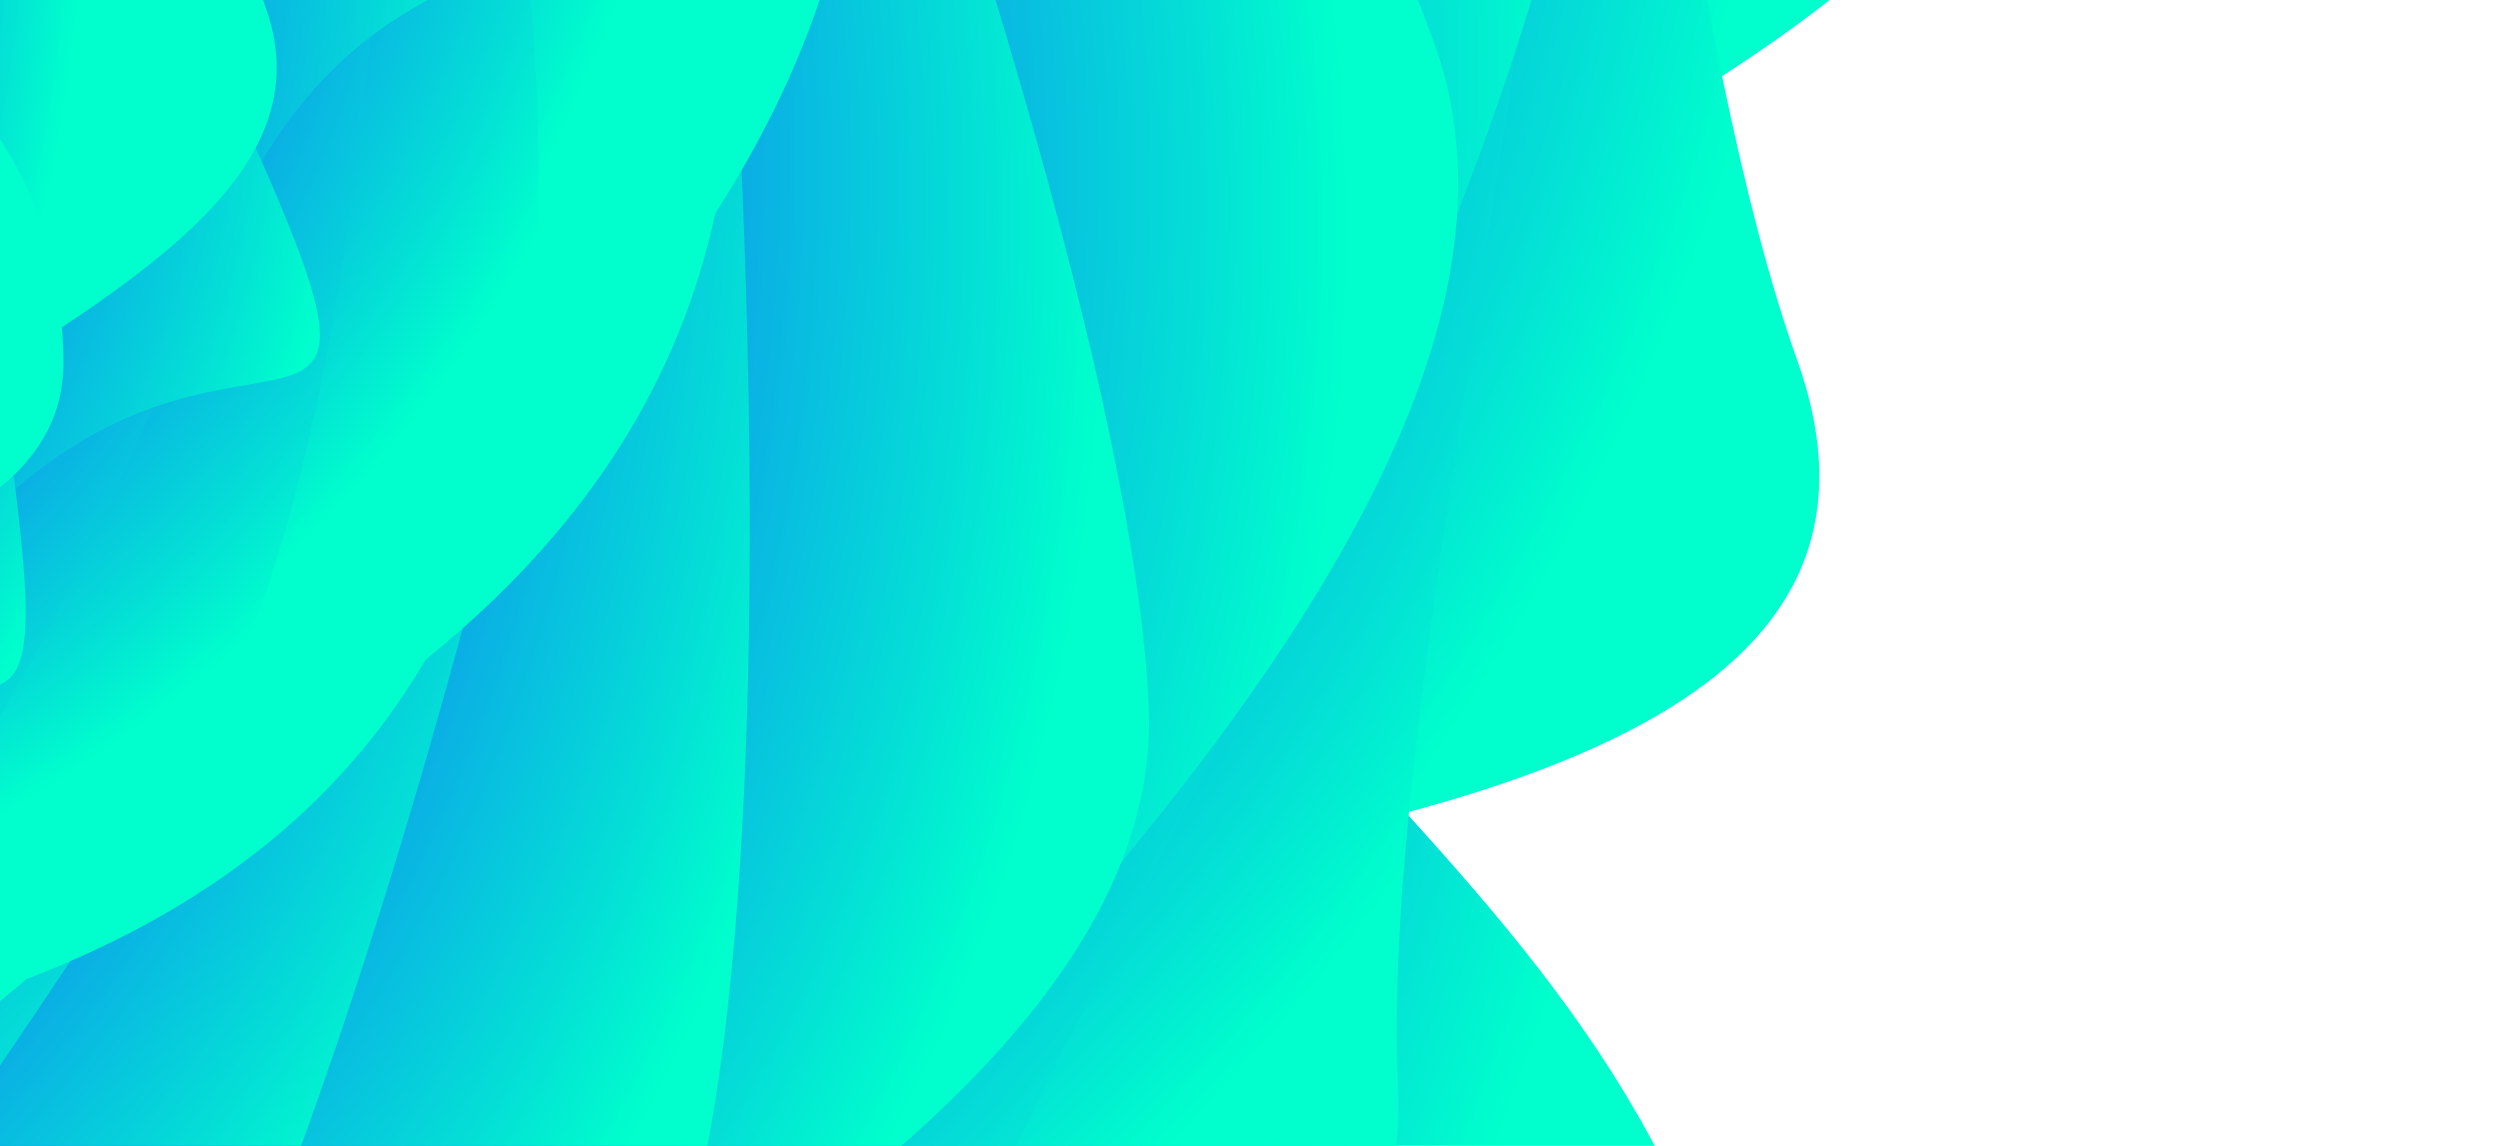 <?xml version="1.0" encoding="utf-8"?>
<!-- Generator: Adobe Illustrator 16.0.0, SVG Export Plug-In . SVG Version: 6.00 Build 0)  -->
<!DOCTYPE svg PUBLIC "-//W3C//DTD SVG 1.1//EN" "http://www.w3.org/Graphics/SVG/1.1/DTD/svg11.dtd">
<svg version="1.1" id="Layer_1" xmlns="http://www.w3.org/2000/svg" xmlns:xlink="http://www.w3.org/1999/xlink" x="0px" y="0px"
	 width="1020.473px" height="467.717px" viewBox="172.764 175.688 1020.473 467.717"
	 enable-background="new 172.764 175.688 1020.473 467.717" xml:space="preserve">
<g>
	<g>
		
			<radialGradient id="SVGID_1_" cx="-556.893" cy="-513.91" r="126.288" gradientTransform="matrix(0.713 -11.204 9.401 1.125 4931.434 -5647.633)" gradientUnits="userSpaceOnUse">
			<stop  offset="0.529" style="stop-color:#155CFF"/>
			<stop  offset="0.588" style="stop-color:#1462FD"/>
			<stop  offset="0.665" style="stop-color:#1272F8"/>
			<stop  offset="0.752" style="stop-color:#0F8CF0"/>
			<stop  offset="0.845" style="stop-color:#0AB1E4"/>
			<stop  offset="0.943" style="stop-color:#04E0D6"/>
			<stop  offset="1" style="stop-color:#00FFCC"/>
		</radialGradient>
		<path fill="url(#SVGID_1_)" d="M487.187-1119.131c394.364,47.182-124.343,993.288,65.077,1374.787
			C673.355,499.614,911.465,564.849,892.342,865.32c-17.268,271.236-639.011,169.986-765.025,370.751
			c-231.949,369.489-96.215,53.911-515.109,3.781c-646.512-77.356-1216.969-226.44-1167.911-996.919
			c24.501-385.231,463.255-1332.197,691.132-1559.295C-636.654-1543.466,163.916-1157.841,487.187-1119.131z"/>
	</g>
	<g>
		
			<radialGradient id="SVGID_2_" cx="-555.365" cy="-494.426" r="126.288" gradientTransform="matrix(3.88 -9.819 8.492 3.574 6057.094 -3671.665)" gradientUnits="userSpaceOnUse">
			<stop  offset="0.529" style="stop-color:#155CFF"/>
			<stop  offset="0.588" style="stop-color:#1462FD"/>
			<stop  offset="0.665" style="stop-color:#1272F8"/>
			<stop  offset="0.752" style="stop-color:#0F8CF0"/>
			<stop  offset="0.845" style="stop-color:#0AB1E4"/>
			<stop  offset="0.943" style="stop-color:#04E0D6"/>
			<stop  offset="1" style="stop-color:#00FFCC"/>
		</radialGradient>
		<path fill="url(#SVGID_2_)" d="M763.723-784.064C1119.936-634.137,362.43,69.705,430.668,462.424
			c43.602,251.125,248.142,374.49,144.088,637.807c-93.937,237.697-647.831-22.682-823.523,122.317
			c-323.375,266.85-105.66,21.893-484.026-137.371c-583.967-245.793-1076.067-534.91-809.224-1210.114
			c133.395-337.604,816.187-1064.06,1094.929-1204.761C-168.307-1470.394,471.734-906.993,763.723-784.064z"/>
	</g>
	<g>
		
			<radialGradient id="SVGID_3_" cx="-549.011" cy="-475.627" r="126.288" gradientTransform="matrix(6.452 -7.715 6.937 5.515 6546.079 -1598.055)" gradientUnits="userSpaceOnUse">
			<stop  offset="0.529" style="stop-color:#155CFF"/>
			<stop  offset="0.588" style="stop-color:#1462FD"/>
			<stop  offset="0.665" style="stop-color:#1272F8"/>
			<stop  offset="0.752" style="stop-color:#0F8CF0"/>
			<stop  offset="0.845" style="stop-color:#0AB1E4"/>
			<stop  offset="0.943" style="stop-color:#04E0D6"/>
			<stop  offset="1" style="stop-color:#00FFCC"/>
		</radialGradient>
		<path fill="url(#SVGID_3_)" d="M926.948-409.038C1217.942-177.708,305.991,244.36,257.399,613.997
			c-31.103,236.354,125.304,402.501-47.73,609.406C53.464,1410.175-391.207,1026.115-597.49,1107.7
			c-379.67,150.135-105.337-9.305-414.424-255.032c-477.047-379.241-855.545-772.101-411.825-1302.646
			c221.835-265.281,1070.22-727.977,1371.886-777.563C249.848-1277.113,688.428-598.689,926.948-409.038z"/>
	</g>
	<g>
		
			<radialGradient id="SVGID_4_" cx="-537.979" cy="-459.325" r="126.288" gradientTransform="matrix(8.261 -5.132 4.923 6.824 6410.145 388.812)" gradientUnits="userSpaceOnUse">
			<stop  offset="0.529" style="stop-color:#155CFF"/>
			<stop  offset="0.588" style="stop-color:#1462FD"/>
			<stop  offset="0.665" style="stop-color:#1272F8"/>
			<stop  offset="0.752" style="stop-color:#0F8CF0"/>
			<stop  offset="0.845" style="stop-color:#0AB1E4"/>
			<stop  offset="0.943" style="stop-color:#04E0D6"/>
			<stop  offset="1" style="stop-color:#00FFCC"/>
		</radialGradient>
		<path fill="url(#SVGID_4_)" d="M972.481-29.26C1178.997,257,203.012,385.036,51.502,702.119
			c-96.909,202.74,2.106,393.971-219.43,531.61c-199.986,124.244-506.802-340.511-723.589-323.961
			c-398.996,30.438-96.092-37.099-315.443-341.173c-338.552-469.294-580.805-923.832-12.719-1276.76
			c284.022-176.478,1212.055-358.191,1509.096-320.08C586.489-990.11,803.219-263.934,972.481-29.26z"/>
	</g>
	<g>
		
			<radialGradient id="SVGID_5_" cx="-522.865" cy="-447.255" r="126.288" gradientTransform="matrix(9.216 -2.33 2.659 7.444 5713.188 2127.429)" gradientUnits="userSpaceOnUse">
			<stop  offset="0.529" style="stop-color:#155CFF"/>
			<stop  offset="0.588" style="stop-color:#1462FD"/>
			<stop  offset="0.665" style="stop-color:#1272F8"/>
			<stop  offset="0.752" style="stop-color:#0F8CF0"/>
			<stop  offset="0.845" style="stop-color:#0AB1E4"/>
			<stop  offset="0.943" style="stop-color:#04E0D6"/>
			<stop  offset="1" style="stop-color:#00FFCC"/>
		</radialGradient>
		<path fill="url(#SVGID_5_)" d="M906.313,322.604C1017.877,634.876,66.141,482.626-166.795,724.617
			c-148.972,154.718-110.953,352.684-358.107,415.165c-223.111,56.397-377.551-442.811-585.544-487.255
			c-382.805-81.818-79.458-59.413-197.951-391.113c-182.893-511.936-279.73-984.37,354.044-1144.57
			C-637.483-963.275,284.684-872.1,552.252-756.874C819.842-641.618,814.887,66.616,906.313,322.604z"/>
	</g>
	<g>
		
			<radialGradient id="SVGID_6_" cx="-504.698" cy="-440.925" r="126.288" gradientTransform="matrix(9.309 0.436 0.36 7.38 4561.395 3490.851)" gradientUnits="userSpaceOnUse">
			<stop  offset="0.529" style="stop-color:#155CFF"/>
			<stop  offset="0.588" style="stop-color:#1462FD"/>
			<stop  offset="0.665" style="stop-color:#1272F8"/>
			<stop  offset="0.752" style="stop-color:#0F8CF0"/>
			<stop  offset="0.845" style="stop-color:#0AB1E4"/>
			<stop  offset="0.943" style="stop-color:#04E0D6"/>
			<stop  offset="1" style="stop-color:#00FFCC"/>
		</radialGradient>
		<path fill="url(#SVGID_6_)" d="M743.418,619c15.088,309.576-833.574-86.554-1121.329,66.075
			c-184.017,97.572-205.117,284.891-454.747,273.199c-225.345-10.559-227.048-498.922-409.313-595.477
			c-335.448-177.724-57.466-74.812-73.481-403.644c-24.731-507.513,19.897-956.208,660.014-926.21
			C-335.39-952.079,503.057-618.614,720.889-442.52C938.731-266.393,731.079,365.231,743.418,619z"/>
	</g>
	<g>
		
			<radialGradient id="SVGID_7_" cx="-484.881" cy="-441.446" r="126.288" gradientTransform="matrix(8.602 2.933 -1.778 6.694 3090.719 4394.685)" gradientUnits="userSpaceOnUse">
			<stop  offset="0.529" style="stop-color:#155CFF"/>
			<stop  offset="0.588" style="stop-color:#1462FD"/>
			<stop  offset="0.665" style="stop-color:#1272F8"/>
			<stop  offset="0.752" style="stop-color:#0F8CF0"/>
			<stop  offset="0.845" style="stop-color:#0AB1E4"/>
			<stop  offset="0.943" style="stop-color:#04E0D6"/>
			<stop  offset="1" style="stop-color:#00FFCC"/>
		</radialGradient>
		<path fill="url(#SVGID_7_)" d="M505.738,839.393c-74.592,280.804-756.711-305.127-1070.246-247.344
			c-200.494,36.923-273.969,198.572-504.66,119.913c-208.247-71.012-69.859-507.947-213.066-644.046
			c-263.559-250.499-32.434-82.564,46.807-380.832c122.286-460.344,292.741-849.168,884.286-647.448
			C-55.371-859.526,635.135-332.393,788.887-115.49C942.641,101.446,566.908,609.216,505.738,839.393z"/>
	</g>
	<g>
		
			<radialGradient id="SVGID_8_" cx="-465.102" cy="-449.395" r="126.288" gradientTransform="matrix(7.224 4.972 -3.586 5.497 1452.805 4800.63)" gradientUnits="userSpaceOnUse">
			<stop  offset="0.529" style="stop-color:#155CFF"/>
			<stop  offset="0.588" style="stop-color:#1462FD"/>
			<stop  offset="0.665" style="stop-color:#1272F8"/>
			<stop  offset="0.752" style="stop-color:#0F8CF0"/>
			<stop  offset="0.845" style="stop-color:#0AB1E4"/>
			<stop  offset="0.943" style="stop-color:#04E0D6"/>
			<stop  offset="1" style="stop-color:#00FFCC"/>
		</radialGradient>
		<path fill="url(#SVGID_8_)" d="M219.726,971.421C69.303,1202.006-402.27,491.95-712.789,457.921
			c-198.557-21.784-313.779,102.612-507.517-30.724c-174.888-120.369,80.101-473.063-15.152-633.831
			c-175.297-295.897-6.742-82.653,153.046-327.576c246.602-378.015,517.864-678.947,1014.649-337.025
			C180.633-700.294,676.922-40.497,758.901,195.372C840.872,431.269,343.054,782.417,219.726,971.421z"/>
	</g>
	<g>
		
			<radialGradient id="SVGID_9_" cx="-447.2" cy="-464.716" r="126.288" gradientTransform="matrix(5.348 6.418 -4.938 3.933 -199.187 4715.896)" gradientUnits="userSpaceOnUse">
			<stop  offset="0.529" style="stop-color:#155CFF"/>
			<stop  offset="0.588" style="stop-color:#1462FD"/>
			<stop  offset="0.665" style="stop-color:#1272F8"/>
			<stop  offset="0.752" style="stop-color:#0F8CF0"/>
			<stop  offset="0.845" style="stop-color:#0AB1E4"/>
			<stop  offset="0.943" style="stop-color:#04E0D6"/>
			<stop  offset="1" style="stop-color:#00FFCC"/>
		</radialGradient>
		<path fill="url(#SVGID_9_)" d="M-86.27,1011.271c-207.124,164.981-445.719-598.481-727.094-713.742
			c-179.914-73.724-323.598,5.97-467.018-166.136c-129.464-155.365,210.697-400.909,167.475-570.622
			c-79.535-312.355,17.37-75.713,237.384-250.949c339.556-270.466,680.139-465.301,1047.893-23.967
			C356.257-493.496,632.431,231.802,641.682,465.008C650.916,698.238,83.533,876.048-86.27,1011.271z"/>
	</g>
	<g>
		
			<radialGradient id="SVGID_10_" cx="-433.003" cy="-486.66" r="126.288" gradientTransform="matrix(3.174 7.197 -5.757 2.166 -1723.718 4188.753)" gradientUnits="userSpaceOnUse">
			<stop  offset="0.529" style="stop-color:#155CFF"/>
			<stop  offset="0.588" style="stop-color:#1462FD"/>
			<stop  offset="0.665" style="stop-color:#1272F8"/>
			<stop  offset="0.752" style="stop-color:#0F8CF0"/>
			<stop  offset="0.845" style="stop-color:#0AB1E4"/>
			<stop  offset="0.943" style="stop-color:#04E0D6"/>
			<stop  offset="1" style="stop-color:#00FFCC"/>
		</radialGradient>
		<path fill="url(#SVGID_10_)" d="M-384.58,963.273c-241.48,90.856-246.337-656.678-477.104-836.576
			c-147.547-115.05-305.102-83.085-390.233-276.092c-76.846-174.232,312.456-300.738,320.579-464.228
			c14.965-300.898,37.988-62.922,294.492-159.42c395.878-148.945,771.04-230.016,989.326,264.91
			C461.638-260.682,512.667,463.01,454.494,673.964C396.298,884.935-186.621,888.818-384.58,963.273z"/>
	</g>
	<g>
		
			<radialGradient id="SVGID_11_" cx="-424.17" cy="-513.798" r="126.288" gradientTransform="matrix(0.913 7.3 -6.018 0.363 -3001.96 3301.062)" gradientUnits="userSpaceOnUse">
			<stop  offset="0.529" style="stop-color:#155CFF"/>
			<stop  offset="0.588" style="stop-color:#1462FD"/>
			<stop  offset="0.665" style="stop-color:#1272F8"/>
			<stop  offset="0.752" style="stop-color:#0F8CF0"/>
			<stop  offset="0.845" style="stop-color:#0AB1E4"/>
			<stop  offset="0.943" style="stop-color:#04E0D6"/>
			<stop  offset="1" style="stop-color:#00FFCC"/>
		</radialGradient>
		<path fill="url(#SVGID_11_)" d="M-650.503,838.865c-252.443,15.219-42.725-654.211-207.515-878.05
			c-105.355-143.142-262.233-157.624-286.726-353.385c-22.105-176.717,379.147-183.405,433.625-327.303
			c100.28-264.837,53.652-45.856,321.798-62.013c413.851-24.947,788.823,5.108,851.613,507.09
			C493.705-23.812,334.108,636.925,219.1,809.569C104.067,982.22-443.564,826.412-650.503,838.865z"/>
	</g>
	<g>
		
			<radialGradient id="SVGID_12_" cx="-422.006" cy="-544.089" r="126.288" gradientTransform="matrix(-1.236 6.774 -5.746 -1.32 -3945.925 2158.418)" gradientUnits="userSpaceOnUse">
			<stop  offset="0.529" style="stop-color:#155CFF"/>
			<stop  offset="0.588" style="stop-color:#1462FD"/>
			<stop  offset="0.665" style="stop-color:#1272F8"/>
			<stop  offset="0.752" style="stop-color:#0F8CF0"/>
			<stop  offset="0.845" style="stop-color:#0AB1E4"/>
			<stop  offset="0.943" style="stop-color:#04E0D6"/>
			<stop  offset="1" style="stop-color:#00FFCC"/>
		</radialGradient>
		<path fill="url(#SVGID_12_)" d="M-864.161,655.013c-241.042-55.377,147.465-596.371,57.127-841.453
			c-57.746-156.719-200.677-212.528-167.527-394.181c29.929-163.979,408.042-60.317,500.365-174.039
			c169.931-209.295,63.445-26.323,319.479,32.506c395.158,90.786,738.1,220.107,653.081,685.906
			C455.873,196.651,116.849,743.572-40.463,866.445C-197.802,989.319-666.575,700.429-864.161,655.013z"/>
	</g>
	<g>
		
			<radialGradient id="SVGID_13_" cx="-427.325" cy="-575.014" r="126.288" gradientTransform="matrix(-3.101 5.716 -5.009 -2.75 -4503.415 879.25)" gradientUnits="userSpaceOnUse">
			<stop  offset="0.529" style="stop-color:#155CFF"/>
			<stop  offset="0.588" style="stop-color:#1462FD"/>
			<stop  offset="0.665" style="stop-color:#1272F8"/>
			<stop  offset="0.752" style="stop-color:#0F8CF0"/>
			<stop  offset="0.845" style="stop-color:#0AB1E4"/>
			<stop  offset="0.943" style="stop-color:#04E0D6"/>
			<stop  offset="1" style="stop-color:#00FFCC"/>
		</radialGradient>
		<path fill="url(#SVGID_13_)" d="M-1011.777,432.317c-210.116-115.356,309.2-492.708,294.753-736.434
			c-9.219-155.845-127.227-244.779-44.078-398.071c75.063-138.378,399.852,57.587,519.005-18.824
			c219.311-140.623,67.029-6.19,290.211,116.348C392.573-415.551,677.031-206.263,463.805,186.81
			C357.209,383.35-117.412,779.521-300.121,846.353C-482.855,913.179-839.547,526.896-1011.777,432.317z"/>
	</g>
	<g>
		
			<radialGradient id="SVGID_14_" cx="-440.313" cy="-603.76" r="126.288" gradientTransform="matrix(-4.545 4.261 -3.908 -3.827 -4659.439 -416.329)" gradientUnits="userSpaceOnUse">
			<stop  offset="0.529" style="stop-color:#155CFF"/>
			<stop  offset="0.588" style="stop-color:#1462FD"/>
			<stop  offset="0.665" style="stop-color:#1272F8"/>
			<stop  offset="0.752" style="stop-color:#0F8CF0"/>
			<stop  offset="0.845" style="stop-color:#0AB1E4"/>
			<stop  offset="0.943" style="stop-color:#04E0D6"/>
			<stop  offset="1" style="stop-color:#00FFCC"/>
		</radialGradient>
		<path fill="url(#SVGID_14_)" d="M-1086.342,192.948c-163.929-160.512,431.122-355.867,487.438-577.643
			c36.027-141.804-49.119-253.533,72.777-367.817c110.04-103.163,358.375,160.726,491.991,124.991
			c245.924-65.755,64.618,12.783,238.738,183.284C473.344-181.097,680.049,83.68,367.467,376.723
			c-156.275,146.53-714.815,370.917-905.271,380.724C-728.283,767.24-951.977,324.538-1086.342,192.948z"/>
	</g>
	<g>
		
			<radialGradient id="SVGID_15_" cx="-460.474" cy="-627.467" r="126.288" gradientTransform="matrix(-5.483 2.567 -2.567 -4.488 -4434.362 -1616.864)" gradientUnits="userSpaceOnUse">
			<stop  offset="0.529" style="stop-color:#155CFF"/>
			<stop  offset="0.588" style="stop-color:#1462FD"/>
			<stop  offset="0.665" style="stop-color:#1272F8"/>
			<stop  offset="0.752" style="stop-color:#0F8CF0"/>
			<stop  offset="0.845" style="stop-color:#0AB1E4"/>
			<stop  offset="0.943" style="stop-color:#04E0D6"/>
			<stop  offset="1" style="stop-color:#00FFCC"/>
		</radialGradient>
		<path fill="url(#SVGID_15_)" d="M-1087.638-41.361c-107.684-188.249,506.205-200.252,622.575-383.074
			c74.424-116.892,26.621-240.015,173.663-308.848C-158.663-795.417-1.474-491.711,134.04-487.139
			c249.415,8.429,56.919,29.081,171.293,229.043c176.533,308.611,294.435,601.734-82.624,778.228
			C34.192,608.39-553.788,656.317-735.162,613.041C-916.553,569.746-999.382,112.961-1087.638-41.361z"/>
	</g>
	<g>
		
			<radialGradient id="SVGID_16_" cx="-486.589" cy="-643.472" r="126.288" gradientTransform="matrix(-5.876 0.796 -1.12 -4.712 -3879.21 -2628.344)" gradientUnits="userSpaceOnUse">
			<stop  offset="0.529" style="stop-color:#155CFF"/>
			<stop  offset="0.588" style="stop-color:#1462FD"/>
			<stop  offset="0.665" style="stop-color:#1272F8"/>
			<stop  offset="0.752" style="stop-color:#0F8CF0"/>
			<stop  offset="0.845" style="stop-color:#0AB1E4"/>
			<stop  offset="0.943" style="stop-color:#04E0D6"/>
			<stop  offset="1" style="stop-color:#00FFCC"/>
		</radialGradient>
		<path fill="url(#SVGID_16_)" d="M-1021.691-251.126c-47-197.671,531.994-40.656,693.501-172.255
			c103.282-84.135,93.756-207.237,251.346-228.578c142.26-19.262,202.578,295.124,328.319,336.239
			c231.424,75.684,45.029,41.543,94.944,251.51c77.049,324.056,103.567,618.249-300.535,672.959
			c-202.044,27.369-767.043-90.459-924.687-178.696C-1036.457,341.794-983.181-89.087-1021.691-251.126z"/>
	</g>
	<g>
		
			<radialGradient id="SVGID_17_" cx="-516.781" cy="-649.588" r="126.288" gradientTransform="matrix(-5.737 -0.895 0.3 -4.518 -3068.804 -3380.649)" gradientUnits="userSpaceOnUse">
			<stop  offset="0.529" style="stop-color:#155CFF"/>
			<stop  offset="0.588" style="stop-color:#1462FD"/>
			<stop  offset="0.665" style="stop-color:#1272F8"/>
			<stop  offset="0.752" style="stop-color:#0F8CF0"/>
			<stop  offset="0.845" style="stop-color:#0AB1E4"/>
			<stop  offset="0.943" style="stop-color:#04E0D6"/>
			<stop  offset="1" style="stop-color:#00FFCC"/>
		</radialGradient>
		<path fill="url(#SVGID_17_)" d="M-899.735-420.583c12.595-189.51,510.427,109.028,699.569,35.544
			c120.948-46.974,147.304-159.599,301.169-135.611c138.897,21.657,105.334,319.118,211.438,390.223
			C507.72,0.449,342.75-80.996,329.365,120.3c-20.649,310.676-80.114,580.854-474.664,519.332
			c-197.272-30.746-693.216-290.437-815.722-412.374C-1083.533,105.3-910.077-265.24-899.735-420.583z"/>
	</g>
	<g>
		
			<radialGradient id="SVGID_18_" cx="-548.624" cy="-644.346" r="126.288" gradientTransform="matrix(-5.123 -2.367 1.577 -3.956 -2093.363 -3831.575)" gradientUnits="userSpaceOnUse">
			<stop  offset="0.529" style="stop-color:#155CFF"/>
			<stop  offset="0.588" style="stop-color:#1462FD"/>
			<stop  offset="0.665" style="stop-color:#1272F8"/>
			<stop  offset="0.752" style="stop-color:#0F8CF0"/>
			<stop  offset="0.845" style="stop-color:#0AB1E4"/>
			<stop  offset="0.943" style="stop-color:#04E0D6"/>
			<stop  offset="1" style="stop-color:#00FFCC"/>
		</radialGradient>
		<path fill="url(#SVGID_18_)" d="M-736.822-538.71c66.129-165.932,447.301,236.915,645.695,222.921
			c126.86-8.935,183.853-102.391,321.233-38.909c124.017,57.309,7.285,313.991,86.382,406.533
			c145.57,170.329,14.247,52.461-56.002,228.711C152.075,552.567,18.88,777.789-333.397,614.996
			c-176.141-81.384-566.677-448.994-646.581-591.448C-1059.881-118.927-791.045-402.699-736.822-538.71z"/>
	</g>
	<g>
		
			<radialGradient id="SVGID_19_" cx="-579.316" cy="-627.191" r="126.288" gradientTransform="matrix(-4.124 -3.515 2.612 -3.105 -1049.578 -3968.053)" gradientUnits="userSpaceOnUse">
			<stop  offset="0.529" style="stop-color:#155CFF"/>
			<stop  offset="0.588" style="stop-color:#1462FD"/>
			<stop  offset="0.665" style="stop-color:#1272F8"/>
			<stop  offset="0.752" style="stop-color:#0F8CF0"/>
			<stop  offset="0.845" style="stop-color:#0AB1E4"/>
			<stop  offset="0.943" style="stop-color:#04E0D6"/>
			<stop  offset="1" style="stop-color:#00FFCC"/>
		</radialGradient>
		<path fill="url(#SVGID_19_)" d="M-550.222-599.77C-440.66-730.001-198.763-265.807-8.746-224.104
			c121.5,26.679,201.721-41.274,312.327,53.001c99.846,85.105-83.172,282.618-35.541,386.939
			c87.657,192.006-1.68,50.78-118.062,189.107C-29.636,618.437-219.07,783.333-502.687,541.58
			C-644.5,420.713-905.277-14.547-939.359-163.698C-973.434-312.867-640.046-493.028-550.222-599.77z"/>
	</g>
	<g>
		
			<radialGradient id="SVGID_20_" cx="-605.906" cy="-598.629" r="126.288" gradientTransform="matrix(-2.859 -4.269 3.339 -2.061 -31.851 -3804.825)" gradientUnits="userSpaceOnUse">
			<stop  offset="0.529" style="stop-color:#155CFF"/>
			<stop  offset="0.588" style="stop-color:#1462FD"/>
			<stop  offset="0.665" style="stop-color:#1272F8"/>
			<stop  offset="0.752" style="stop-color:#0F8CF0"/>
			<stop  offset="0.845" style="stop-color:#0AB1E4"/>
			<stop  offset="0.943" style="stop-color:#04E0D6"/>
			<stop  offset="1" style="stop-color:#00FFCC"/>
		</radialGradient>
		<path fill="url(#SVGID_20_)" d="M-357.773-603.355c140.05-86.456,233.785,394.512,399.982,483.704
			C148.475-62.608,243.165-101.42,319.84,13.06c69.217,103.345-158.987,229.862-144.233,336.112
			c27.146,195.556-16.13,44.926-164.895,136.754c-229.594,141.729-454.464,237.342-651.074-56.22
			c-98.313-146.773-218.042-607.04-207.244-749.654C-836.794-462.578-472.584-532.499-357.773-603.355z"/>
	</g>
	<g>
		
			<radialGradient id="SVGID_21_" cx="-625.554" cy="-560.264" r="126.288" gradientTransform="matrix(-1.457 -4.596 3.721 -0.93 875.536 -3380.852)" gradientUnits="userSpaceOnUse">
			<stop  offset="0.529" style="stop-color:#155CFF"/>
			<stop  offset="0.588" style="stop-color:#1462FD"/>
			<stop  offset="0.665" style="stop-color:#1272F8"/>
			<stop  offset="0.752" style="stop-color:#0F8CF0"/>
			<stop  offset="0.845" style="stop-color:#0AB1E4"/>
			<stop  offset="0.943" style="stop-color:#04E0D6"/>
			<stop  offset="1" style="stop-color:#00FFCC"/>
		</radialGradient>
		<path fill="url(#SVGID_21_)" d="M-176.314-553.973C-20.228-592.975-70.21-137.5,60.042-12.374
			c83.279,80.019,183.181,71.204,222.254,194.471C317.568,293.374,67.35,344.092,50.728,443.084
			c-30.603,182.194-28,35.745-193.797,77.166c-255.881,63.935-494.115,87.942-594.302-228.148
			c-50.103-158.041-30.425-602.116,20.578-726.626C-665.774-559.044-304.266-522.017-176.314-553.973z"/>
	</g>
	<g>
		
			<radialGradient id="SVGID_22_" cx="-635.803" cy="-514.754" r="126.288" gradientTransform="matrix(-0.048 -4.506 3.755 0.186 1604.731 -2753.988)" gradientUnits="userSpaceOnUse">
			<stop  offset="0.529" style="stop-color:#155CFF"/>
			<stop  offset="0.588" style="stop-color:#1462FD"/>
			<stop  offset="0.665" style="stop-color:#1272F8"/>
			<stop  offset="0.752" style="stop-color:#0F8CF0"/>
			<stop  offset="0.845" style="stop-color:#0AB1E4"/>
			<stop  offset="0.943" style="stop-color:#04E0D6"/>
			<stop  offset="1" style="stop-color:#00FFCC"/>
		</radialGradient>
		<path fill="url(#SVGID_22_)" d="M-20.341-460.255c157.519,7.792-19.899,401.211,66.354,548.633
			c55.143,94.272,151.332,113.692,152.632,234.537c1.173,109.091-247.958,86.049-291.917,169.98
			c-80.916,154.473-36.498,24.296-203.814,16.013c-258.229-12.777-488.467-56.417-491.793-366.296
			c-1.673-154.938,144.065-546.45,227.572-643.794C-477.783-598.531-149.463-466.658-20.341-460.255z"/>
	</g>
	<g>
		
			<radialGradient id="SVGID_23_" cx="-621.744" cy="-417.234" r="126.288" gradientTransform="matrix(2.327 -3.271 2.909 2.013 2363.507 -1177.979)" gradientUnits="userSpaceOnUse">
			<stop  offset="0.529" style="stop-color:#155CFF"/>
			<stop  offset="0.588" style="stop-color:#1462FD"/>
			<stop  offset="0.665" style="stop-color:#1272F8"/>
			<stop  offset="0.752" style="stop-color:#0F8CF0"/>
			<stop  offset="0.845" style="stop-color:#0AB1E4"/>
			<stop  offset="0.943" style="stop-color:#04E0D6"/>
			<stop  offset="1" style="stop-color:#00FFCC"/>
		</radialGradient>
		<path fill="url(#SVGID_23_)" d="M174.72-188.311C296.752-103.876-51.818,90.785-60.141,240.156
			c-5.334,95.512,61.49,157.635-0.904,245.349c-56.325,79.182-243.705-62.083-322.959-23.61
			c-145.874,70.801-41.977-0.759-171.597-90.451c-200.053-138.42-361.494-285.07-201.495-509.989
			c79.991-112.463,402.193-321.603,520.155-349.948C-118.963-516.833,74.694-257.535,174.72-188.311z"/>
	</g>
	<g>
		
			<radialGradient id="SVGID_24_" cx="-596.604" cy="-373.997" r="126.288" gradientTransform="matrix(3.119 -2.288 2.151 2.594 2368.352 -378.608)" gradientUnits="userSpaceOnUse">
			<stop  offset="0.529" style="stop-color:#155CFF"/>
			<stop  offset="0.588" style="stop-color:#1462FD"/>
			<stop  offset="0.665" style="stop-color:#1272F8"/>
			<stop  offset="0.752" style="stop-color:#0F8CF0"/>
			<stop  offset="0.845" style="stop-color:#0AB1E4"/>
			<stop  offset="0.943" style="stop-color:#04E0D6"/>
			<stop  offset="1" style="stop-color:#00FFCC"/>
		</radialGradient>
		<path fill="url(#SVGID_24_)" d="M203.959-37.53C294.168,71.278-88.432,150.01-139.052,281.235
			c-32.377,83.905,12.466,157.687-71.173,219.032c-75.504,55.377-210.691-122.077-296.024-109.349
			c-157.059,23.419-39.138-12.148-134.954-127.727c-147.884-178.375-257.208-353.555-42.73-510.856
			c107.232-78.656,469.262-177.533,587.982-170.635C22.782-411.391,130.021-126.73,203.959-37.53z"/>
	</g>
	<g>
		
			<radialGradient id="SVGID_25_" cx="-560.656" cy="-340.444" r="126.289" gradientTransform="matrix(3.58 -1.192 1.273 2.906 2143.764 337.146)" gradientUnits="userSpaceOnUse">
			<stop  offset="0.529" style="stop-color:#155CFF"/>
			<stop  offset="0.588" style="stop-color:#1462FD"/>
			<stop  offset="0.665" style="stop-color:#1272F8"/>
			<stop  offset="0.752" style="stop-color:#0F8CF0"/>
			<stop  offset="0.845" style="stop-color:#0AB1E4"/>
			<stop  offset="0.943" style="stop-color:#04E0D6"/>
			<stop  offset="1" style="stop-color:#00FFCC"/>
		</radialGradient>
		<path fill="url(#SVGID_25_)" d="M188.152,105.219c53.388,121.896-327.888,87.718-412.961,191.168
			c-54.406,66.143-33.512,144.338-129.512,176.311c-86.662,28.862-162.543-166.675-246.196-178.617
			c-153.963-21.985-33.211-21.551-89.915-151.031c-87.52-199.83-139.803-386.268,106.369-468.25
			c123.083-40.997,490.847-30.445,600.176,8.16C125.453-278.422,144.4,5.294,188.152,105.219z"/>
	</g>
</g>
</svg>
